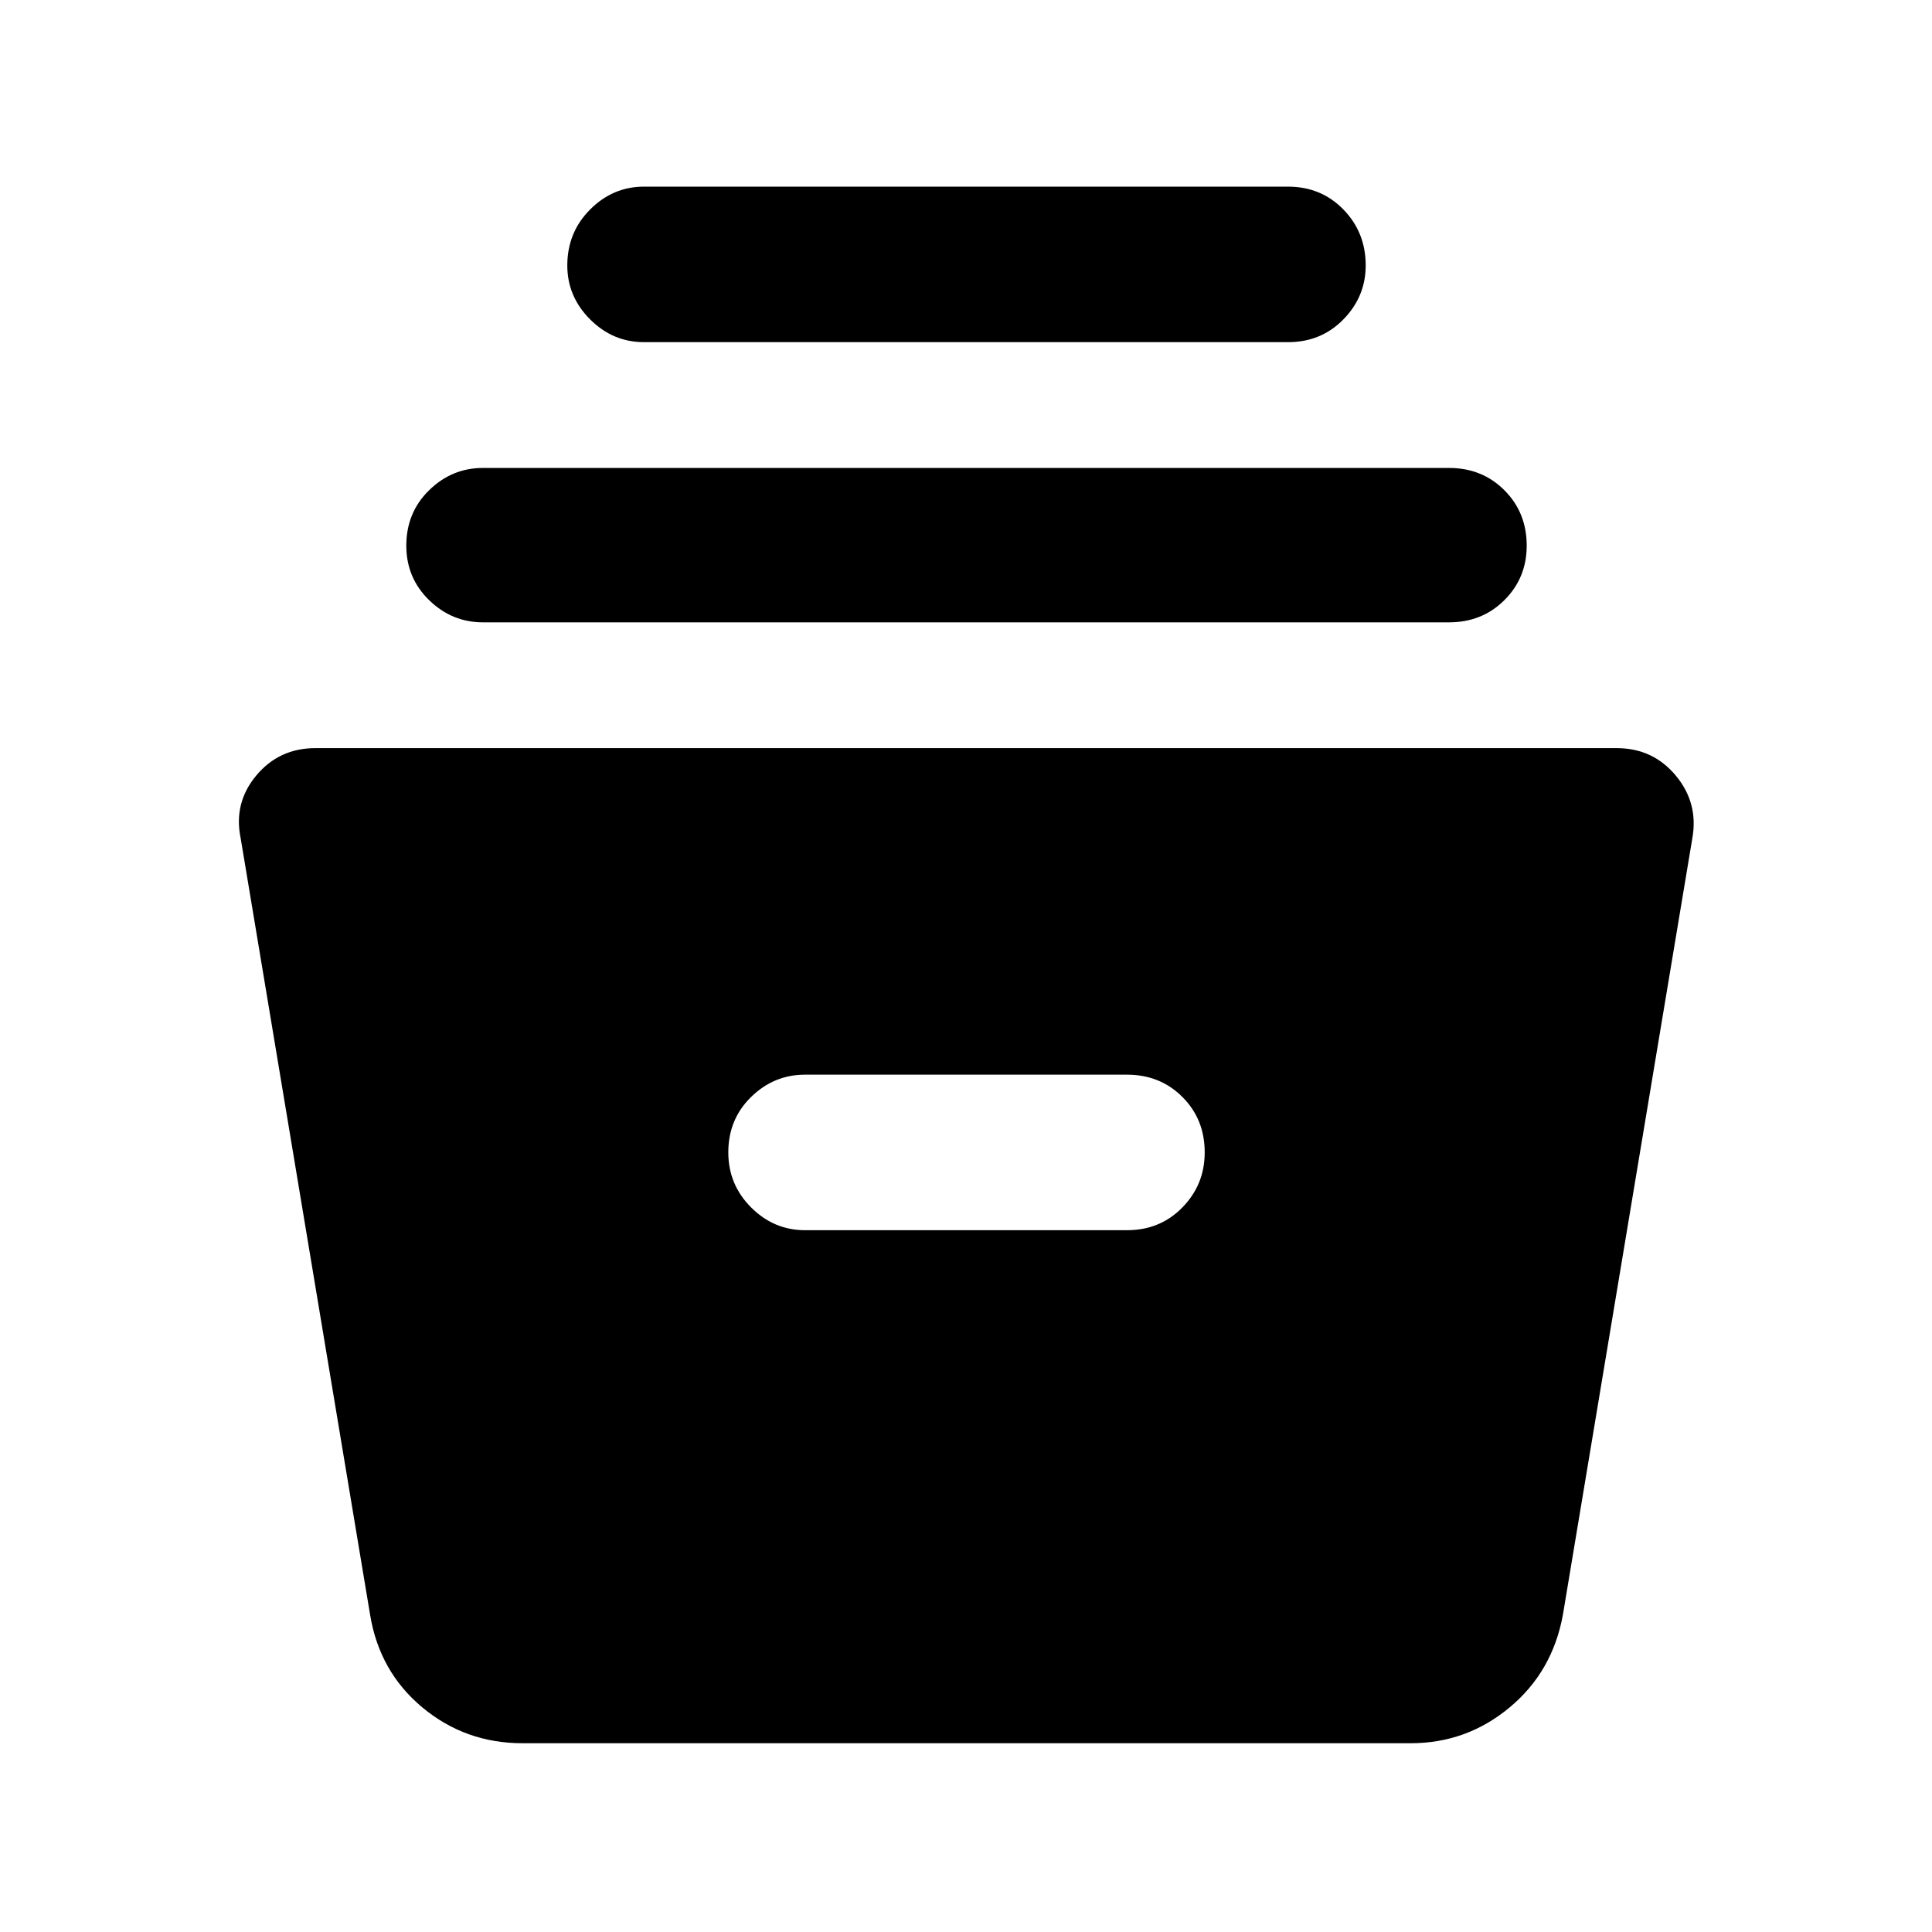 <svg xmlns="http://www.w3.org/2000/svg" height="48" viewBox="0 -960 960 960" width="48"><path d="M259.61-93.8q-28.35 0-49.72-17.77-21.37-17.78-26-46.13l-64.3-385.76q-3.63-17.52 7.72-31.16 11.36-13.64 29.39-13.64h646.6q18.03 0 29.39 13.64 11.35 13.64 8.22 31.16l-64.3 385.76q-5.13 28.35-26.5 46.13-21.37 17.77-49.15 17.77H259.61ZM400-348.72h160q16.46 0 27.53-11.32 11.08-11.33 11.08-27.35 0-16.46-11.08-27.53Q576.46-426 560-426H400q-15.46 0-26.78 11.08-11.33 11.07-11.33 27.53 0 16.02 11.33 27.35 11.32 11.32 26.78 11.32ZM240-650.76q-15.46 0-26.78-11.04-11.33-11.05-11.33-27.07 0-16.46 11.33-27.53 11.32-11.08 26.78-11.08h480q16.46 0 27.53 11.08 11.08 11.07 11.08 27.53 0 16.02-11.08 27.07-11.07 11.04-27.53 11.04H240Zm80-139.22q-15.46 0-26.78-11.32-11.33-11.33-11.33-26.79 0-16.45 11.33-27.81 11.32-11.36 26.78-11.36h320q16.46 0 27.53 11.36 11.08 11.36 11.08 27.81 0 15.46-11.08 26.79-11.07 11.32-27.53 11.32H320Z"/></svg>